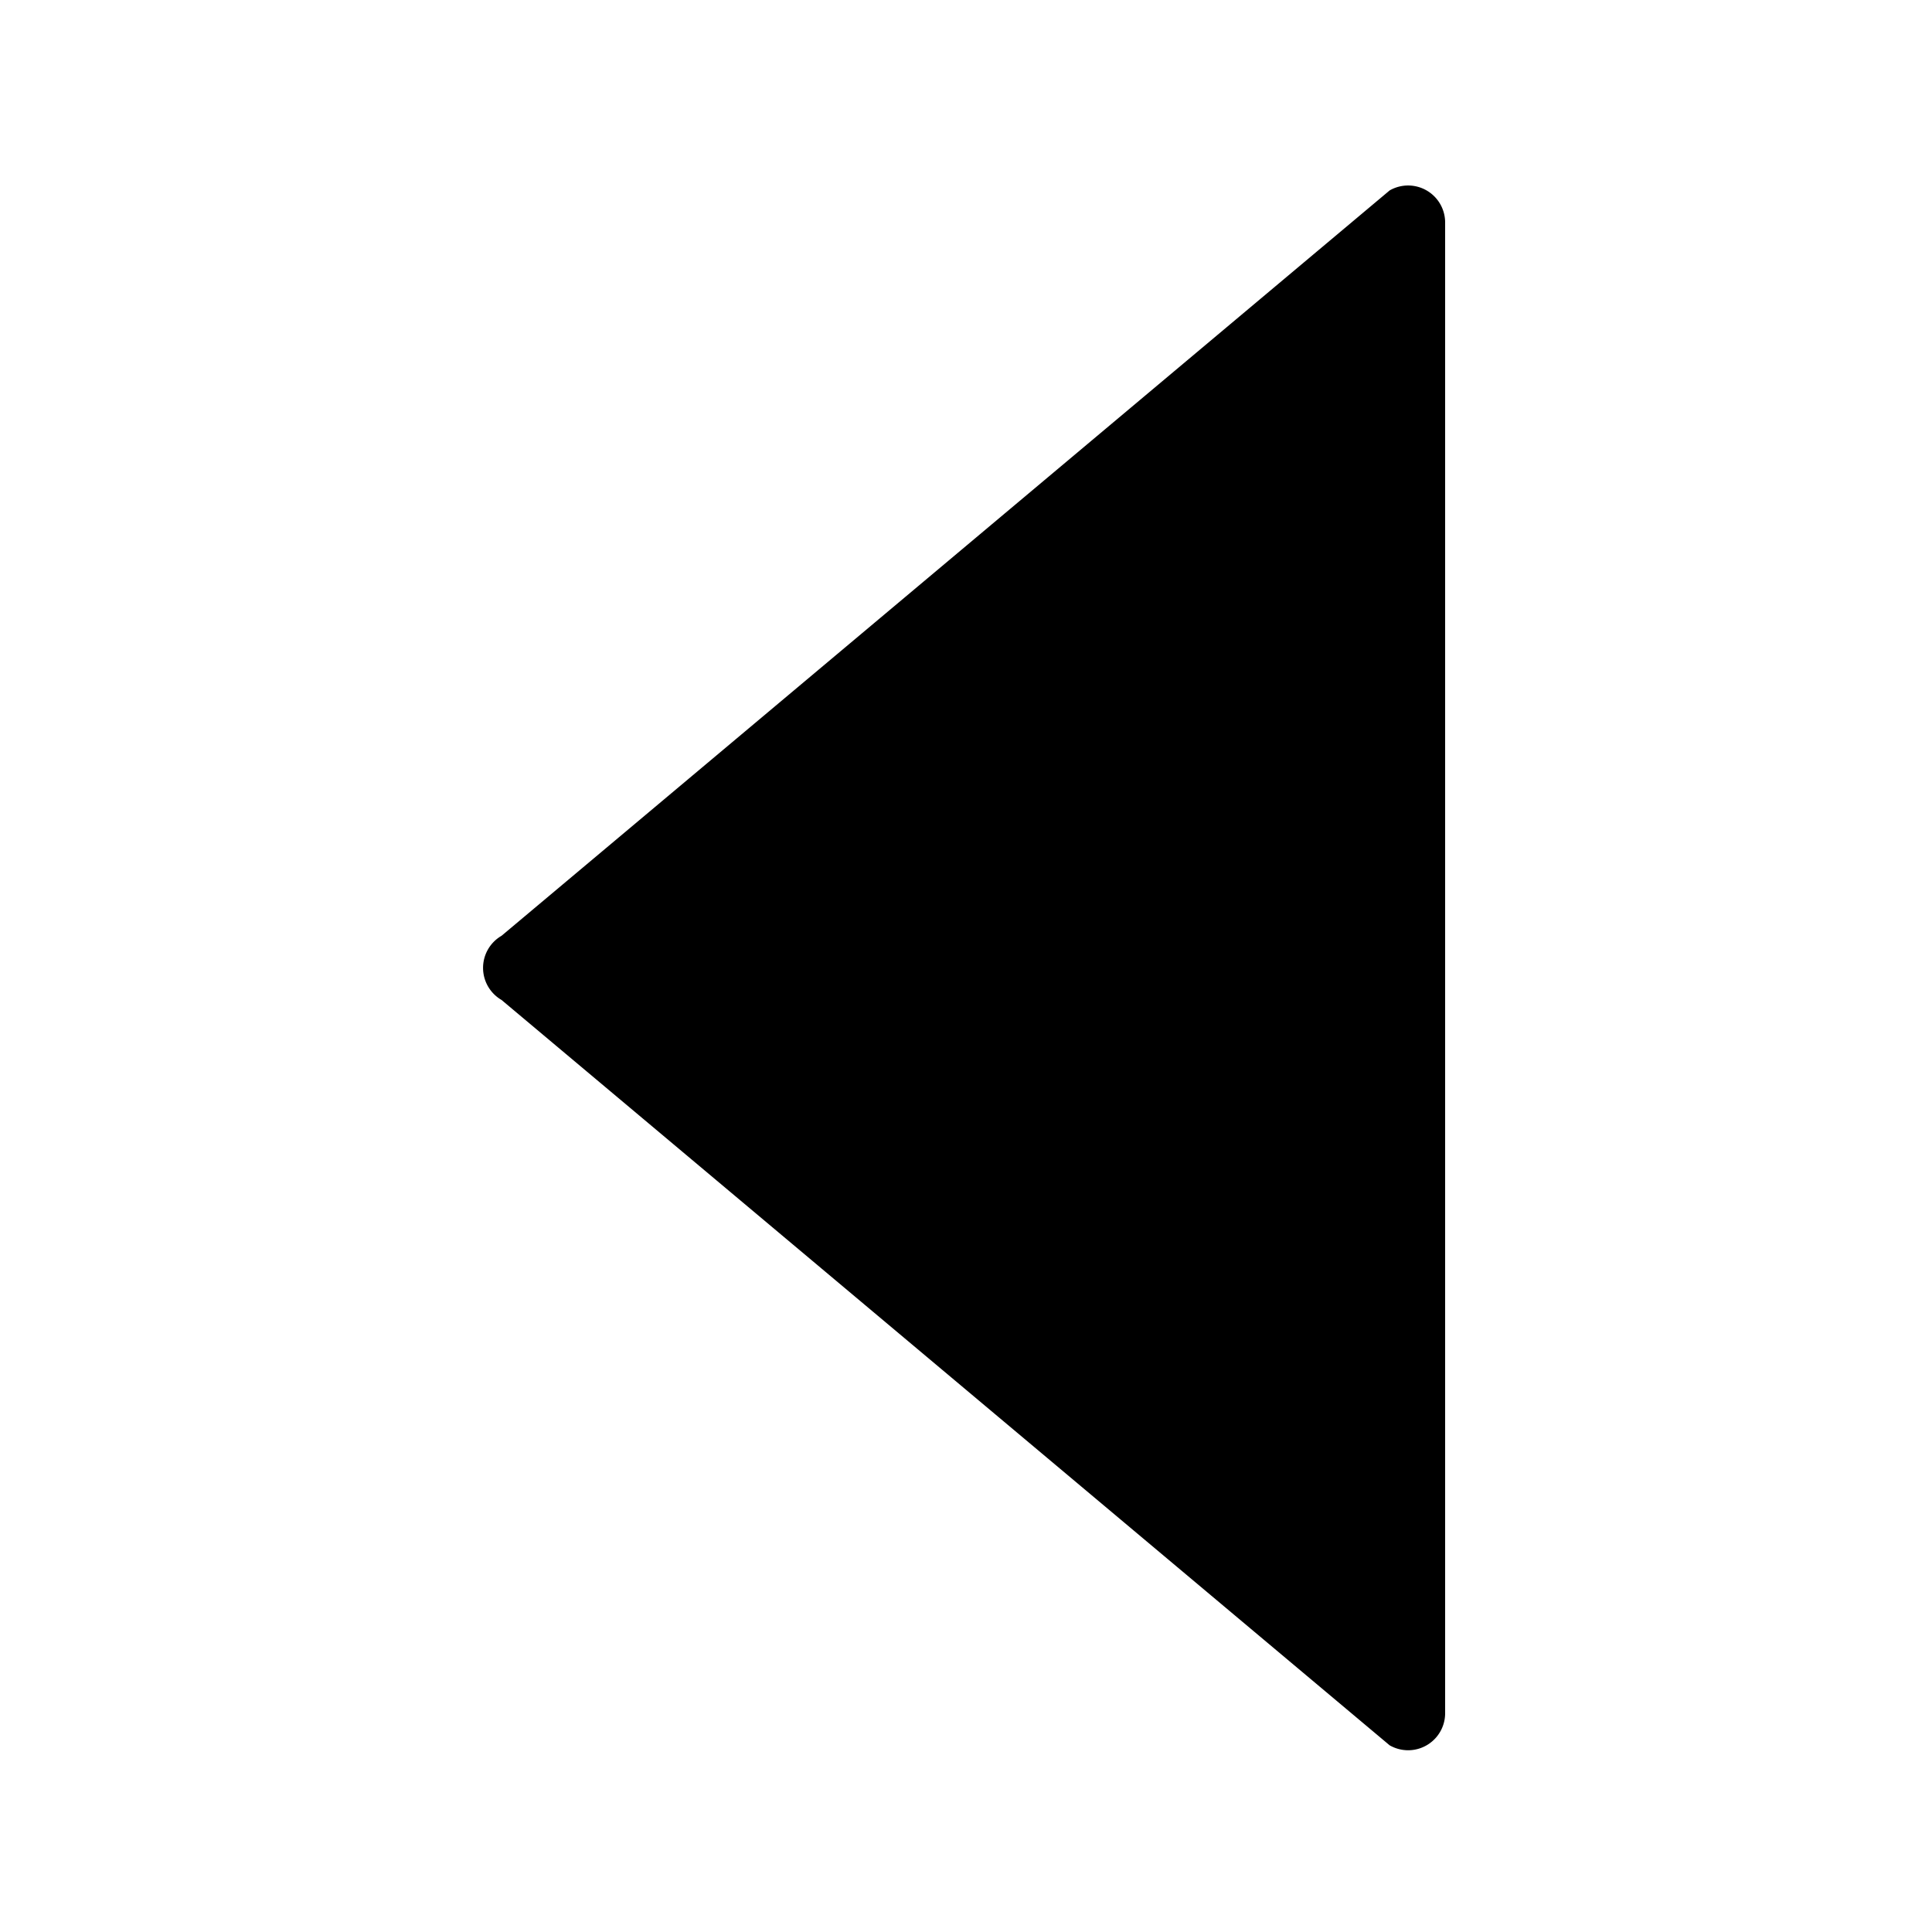 <svg xmlns="http://www.w3.org/2000/svg" viewBox="0 0 500 500"><defs><style>.cls-1{isolation:isolate;}</style></defs><title>triangle-left</title><g id="Artboard_1" data-name="Artboard 1" class="cls-1"><g id="Next"><g id="Ready"><g id="triangle_left" data-name="triangle left"><path d="M359.63,49.29,129.8,242.18a9.6,9.6,0,0,0,0,16.61L359.63,451.68A9.58,9.58,0,0,0,374,443.37V57.6A9.58,9.58,0,0,0,359.63,49.29Z"/></g></g></g></g></svg>